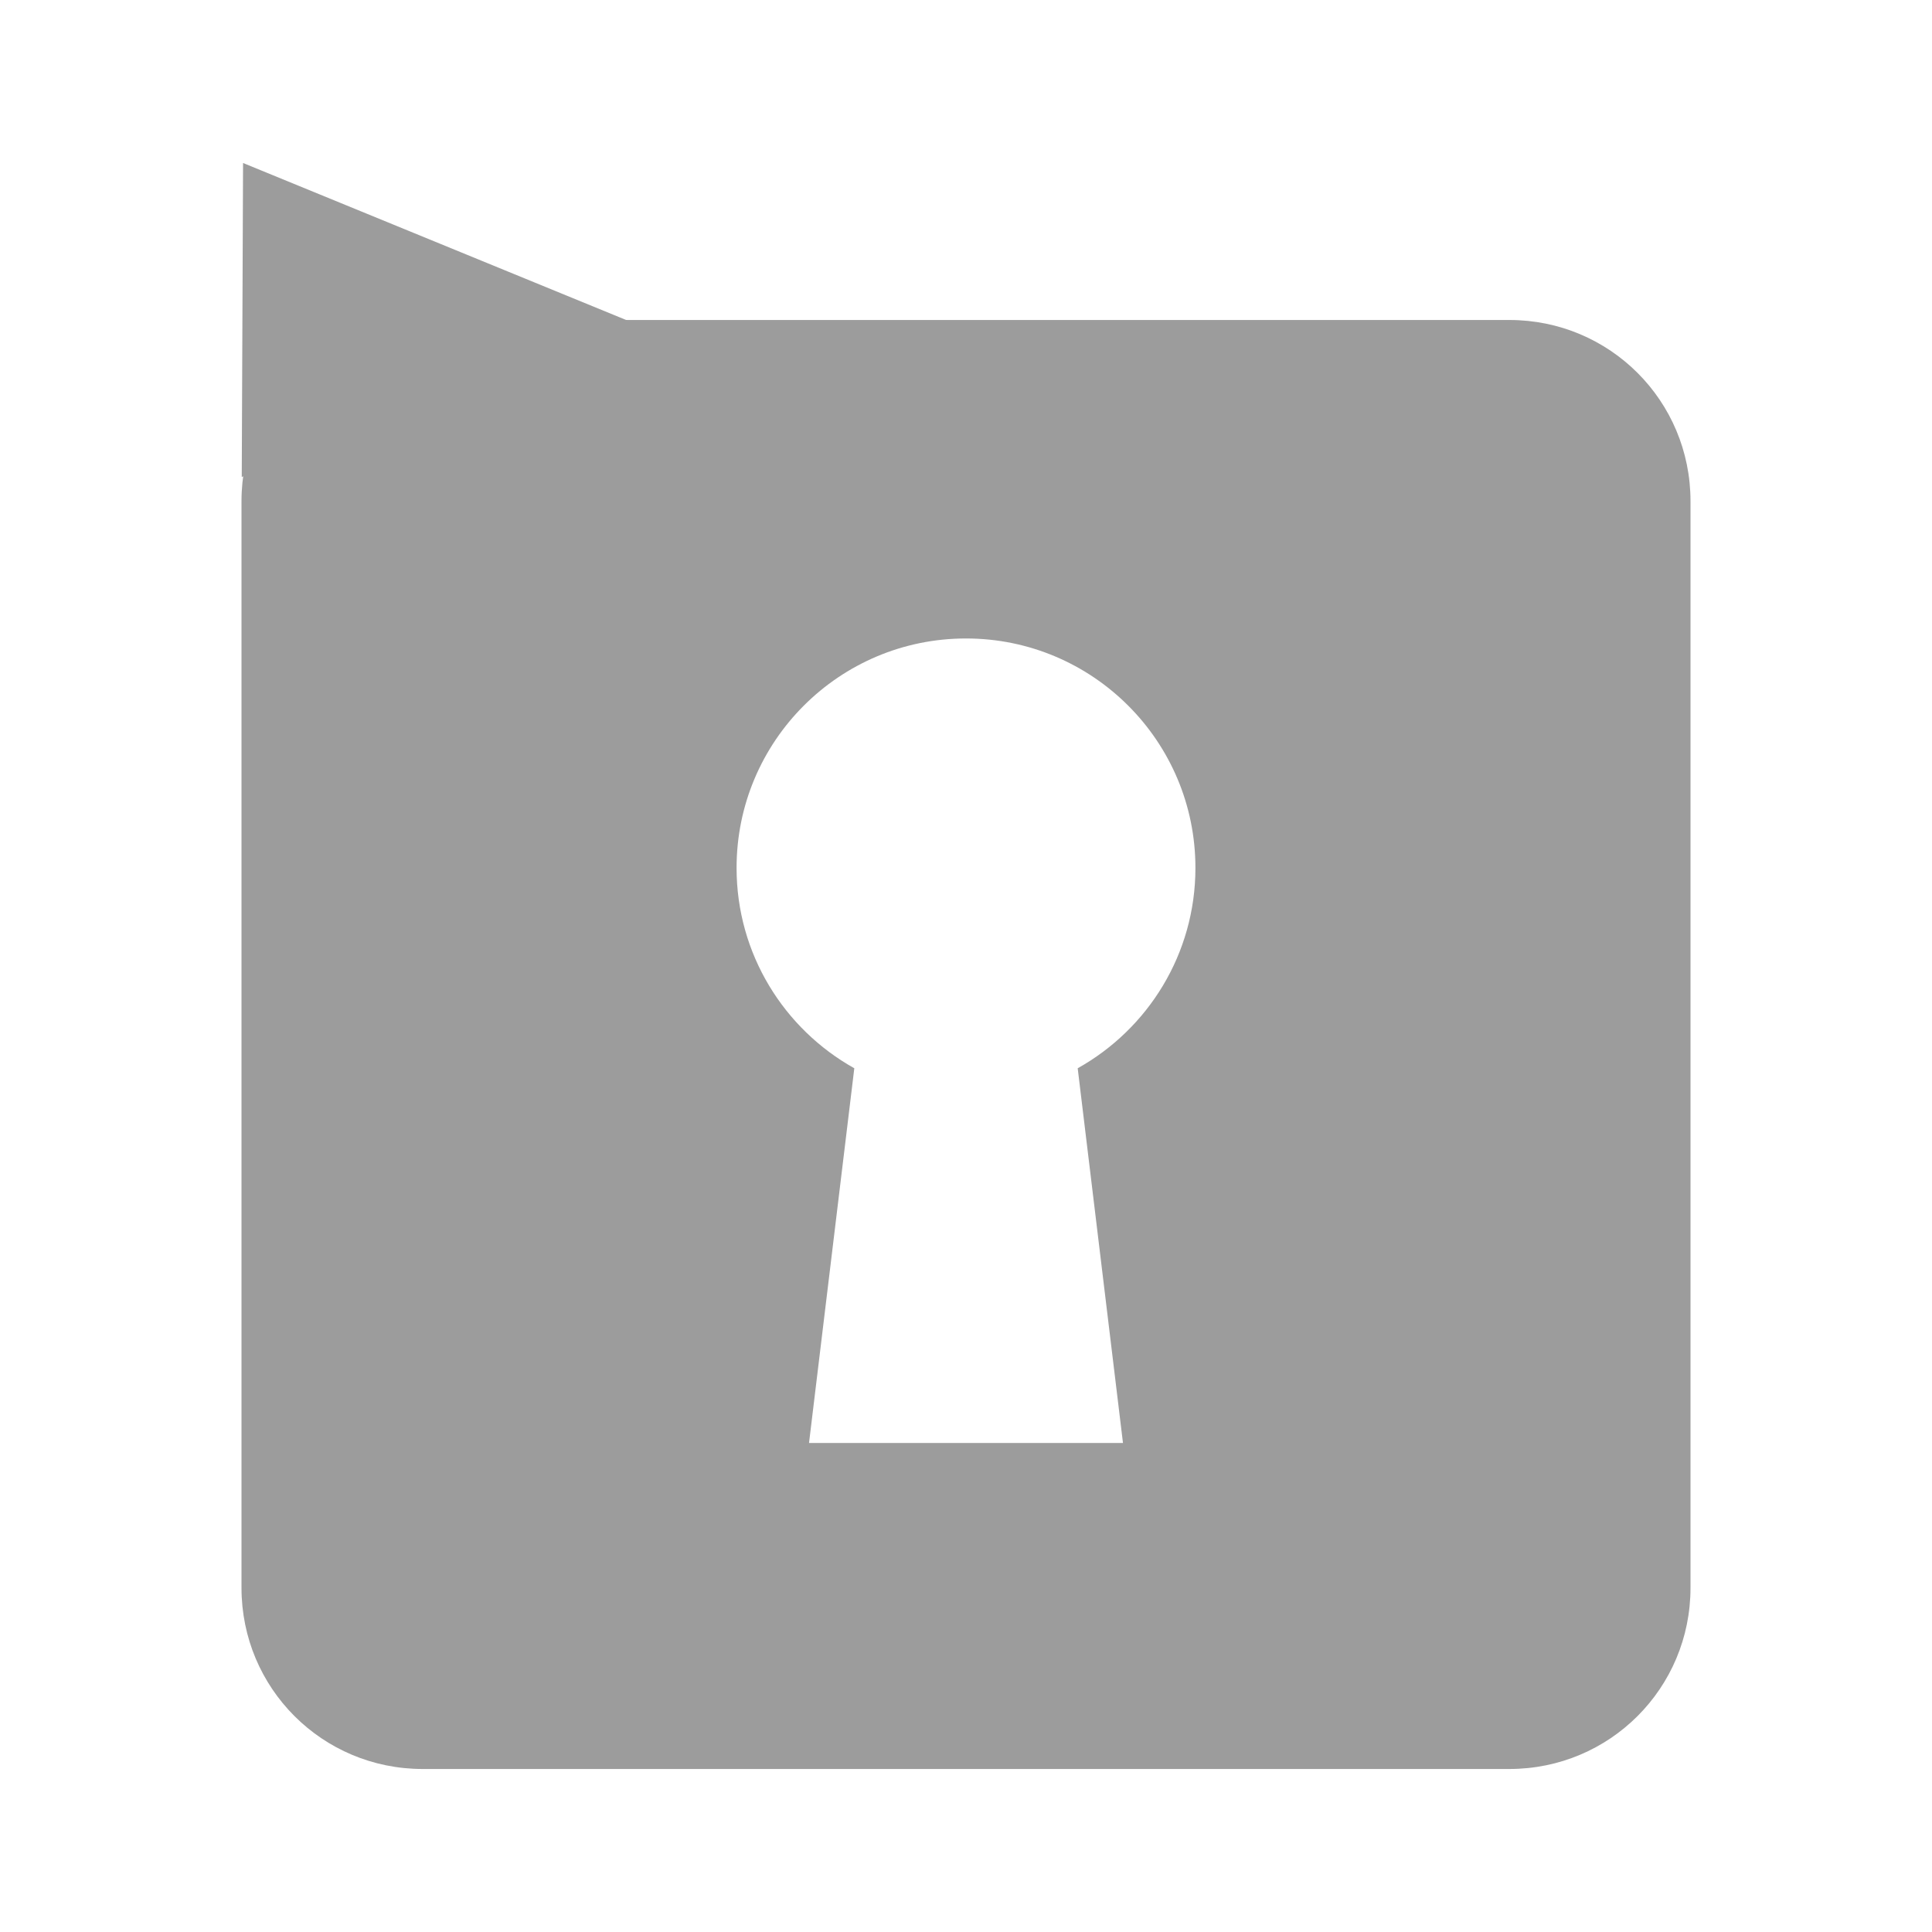 <?xml version="1.0" encoding="UTF-8" standalone="no"?>

<svg
   xmlns:dc="http://purl.org/dc/elements/1.1/"
   xmlns:cc="http://creativecommons.org/ns#"
   xmlns:rdf="http://www.w3.org/1999/02/22-rdf-syntax-ns#"
   xmlns:svg="http://www.w3.org/2000/svg"
   xmlns="http://www.w3.org/2000/svg"
   xmlns:xlink="http://www.w3.org/1999/xlink"
   xmlns:sodipodi="http://sodipodi.sourceforge.net/DTD/sodipodi-0.dtd"
   xmlns:inkscape="http://www.inkscape.org/namespaces/inkscape"
   version="1.1"
   id="Layer_1"
   x="0px"
   y="0px"
   width="160"
   height="160"
   viewBox="0 0 160 160"
   xml:space="preserve"
   inkscape:version="0.48.5 r10040"
   sodipodi:docname="smssecure-mono-grey.svg"
   inkscape:export-xdpi="18"
   inkscape:export-ydpi="18"><defs
     id="defs7"><linearGradient
       inkscape:collect="always"
       id="linearGradient3860"><stop
         style="stop-color:#ffffff;stop-opacity:1;"
         offset="0"
         id="stop3862" /><stop
         style="stop-color:#999999;stop-opacity:1"
         offset="1"
         id="stop3864" /></linearGradient><linearGradient
       inkscape:collect="always"
       id="linearGradient3767"><stop
         style="stop-color:#ffffff;stop-opacity:1;"
         offset="0"
         id="stop3769" /><stop
         style="stop-color:#c4c4c4;stop-opacity:1"
         offset="1"
         id="stop3771" /></linearGradient><linearGradient
       inkscape:collect="always"
       xlink:href="#linearGradient3767"
       id="linearGradient3773"
       x1="82.731"
       y1="69.671"
       x2="132.936"
       y2="134.017"
       gradientUnits="userSpaceOnUse"
       gradientTransform="translate(-297,-3.5)" /><linearGradient
       inkscape:collect="always"
       xlink:href="#linearGradient3767-5"
       id="linearGradient3773-3"
       x1="82.731"
       y1="69.671"
       x2="132.936"
       y2="134.017"
       gradientUnits="userSpaceOnUse" /><linearGradient
       inkscape:collect="always"
       id="linearGradient3767-5"><stop
         style="stop-color:#ffffff;stop-opacity:1;"
         offset="0"
         id="stop3769-3" /><stop
         style="stop-color:#c4c4c4;stop-opacity:1"
         offset="1"
         id="stop3771-5" /></linearGradient><linearGradient
       inkscape:collect="always"
       xlink:href="#linearGradient3860"
       id="linearGradient3866"
       x1="71.771"
       y1="85.316"
       x2="85.737"
       y2="148.426"
       gradientUnits="userSpaceOnUse" /><linearGradient
       inkscape:collect="always"
       xlink:href="#linearGradient3867-5"
       id="linearGradient3873-9"
       x1="75"
       y1="92.5"
       x2="91.5"
       y2="144.5"
       gradientUnits="userSpaceOnUse" /><linearGradient
       inkscape:collect="always"
       id="linearGradient3867-5"><stop
         style="stop-color:#ffffff;stop-opacity:1;"
         offset="0"
         id="stop3869-4" /><stop
         style="stop-color:#cbcbcb;stop-opacity:1"
         offset="1"
         id="stop3871-3" /></linearGradient></defs><sodipodi:namedview
     pagecolor="#ffffff"
     bordercolor="#666666"
     borderopacity="1"
     objecttolerance="10"
     gridtolerance="10"
     guidetolerance="10"
     inkscape:pageopacity="0"
     inkscape:pageshadow="2"
     inkscape:window-width="1366"
     inkscape:window-height="768"
     id="namedview5"
     showgrid="false"
     inkscape:zoom="2"
     inkscape:cx="85.481286"
     inkscape:cy="104.6472"
     inkscape:window-x="0"
     inkscape:window-y="0"
     inkscape:window-maximized="0"
     inkscape:current-layer="Layer_1" /><path
     style="fill:#9c9c9c;fill-opacity:1;fill-rule:nonzero;stroke:none"
     d="m 35,26.5 c -8.31,0 -15,6.69 -15,15 l 0,90 c 0,8.31 6.69,15 15,15 l 90,0 c 8.31,0 15,-6.69 15,-15 l 0,-90 c 0,-8.31 -6.69,-15 -15,-15 l -90,0 z m 45,26.375 c 10.493,0 19,8.507 19,19 0,7.134 -3.935,13.345 -9.75,16.594 L 93,119.5 l -26,0 3.75,-31.031 C 64.935,85.22 61,79.009 61,71.875 c 0,-10.493 8.507,-19 19,-19 z"
     id="rect3784"
     inkscape:connector-curvature="0" /><path
     sodipodi:type="star"
     style="fill:#9c9c9c;fill-opacity:1;fill-rule:nonzero;stroke:none"
     id="path3804"
     sodipodi:sides="3"
     sodipodi:cx="-68.942909"
     sodipodi:cy="44.921787"
     sodipodi:r1="21.291723"
     sodipodi:r2="12.020815"
     sodipodi:arg1="0.0029354176"
     sodipodi:arg2="1.050133"
     inkscape:flatsided="true"
     inkscape:rounded="0"
     inkscape:randomized="0"
     d="m -47.651,44.984 -31.992,18.345 0.108,-36.878 z"
     inkscape:transform-center-x="-6.01199"
     transform="matrix(1,0,0,0.705,99.664,-5.149)" /></svg>
